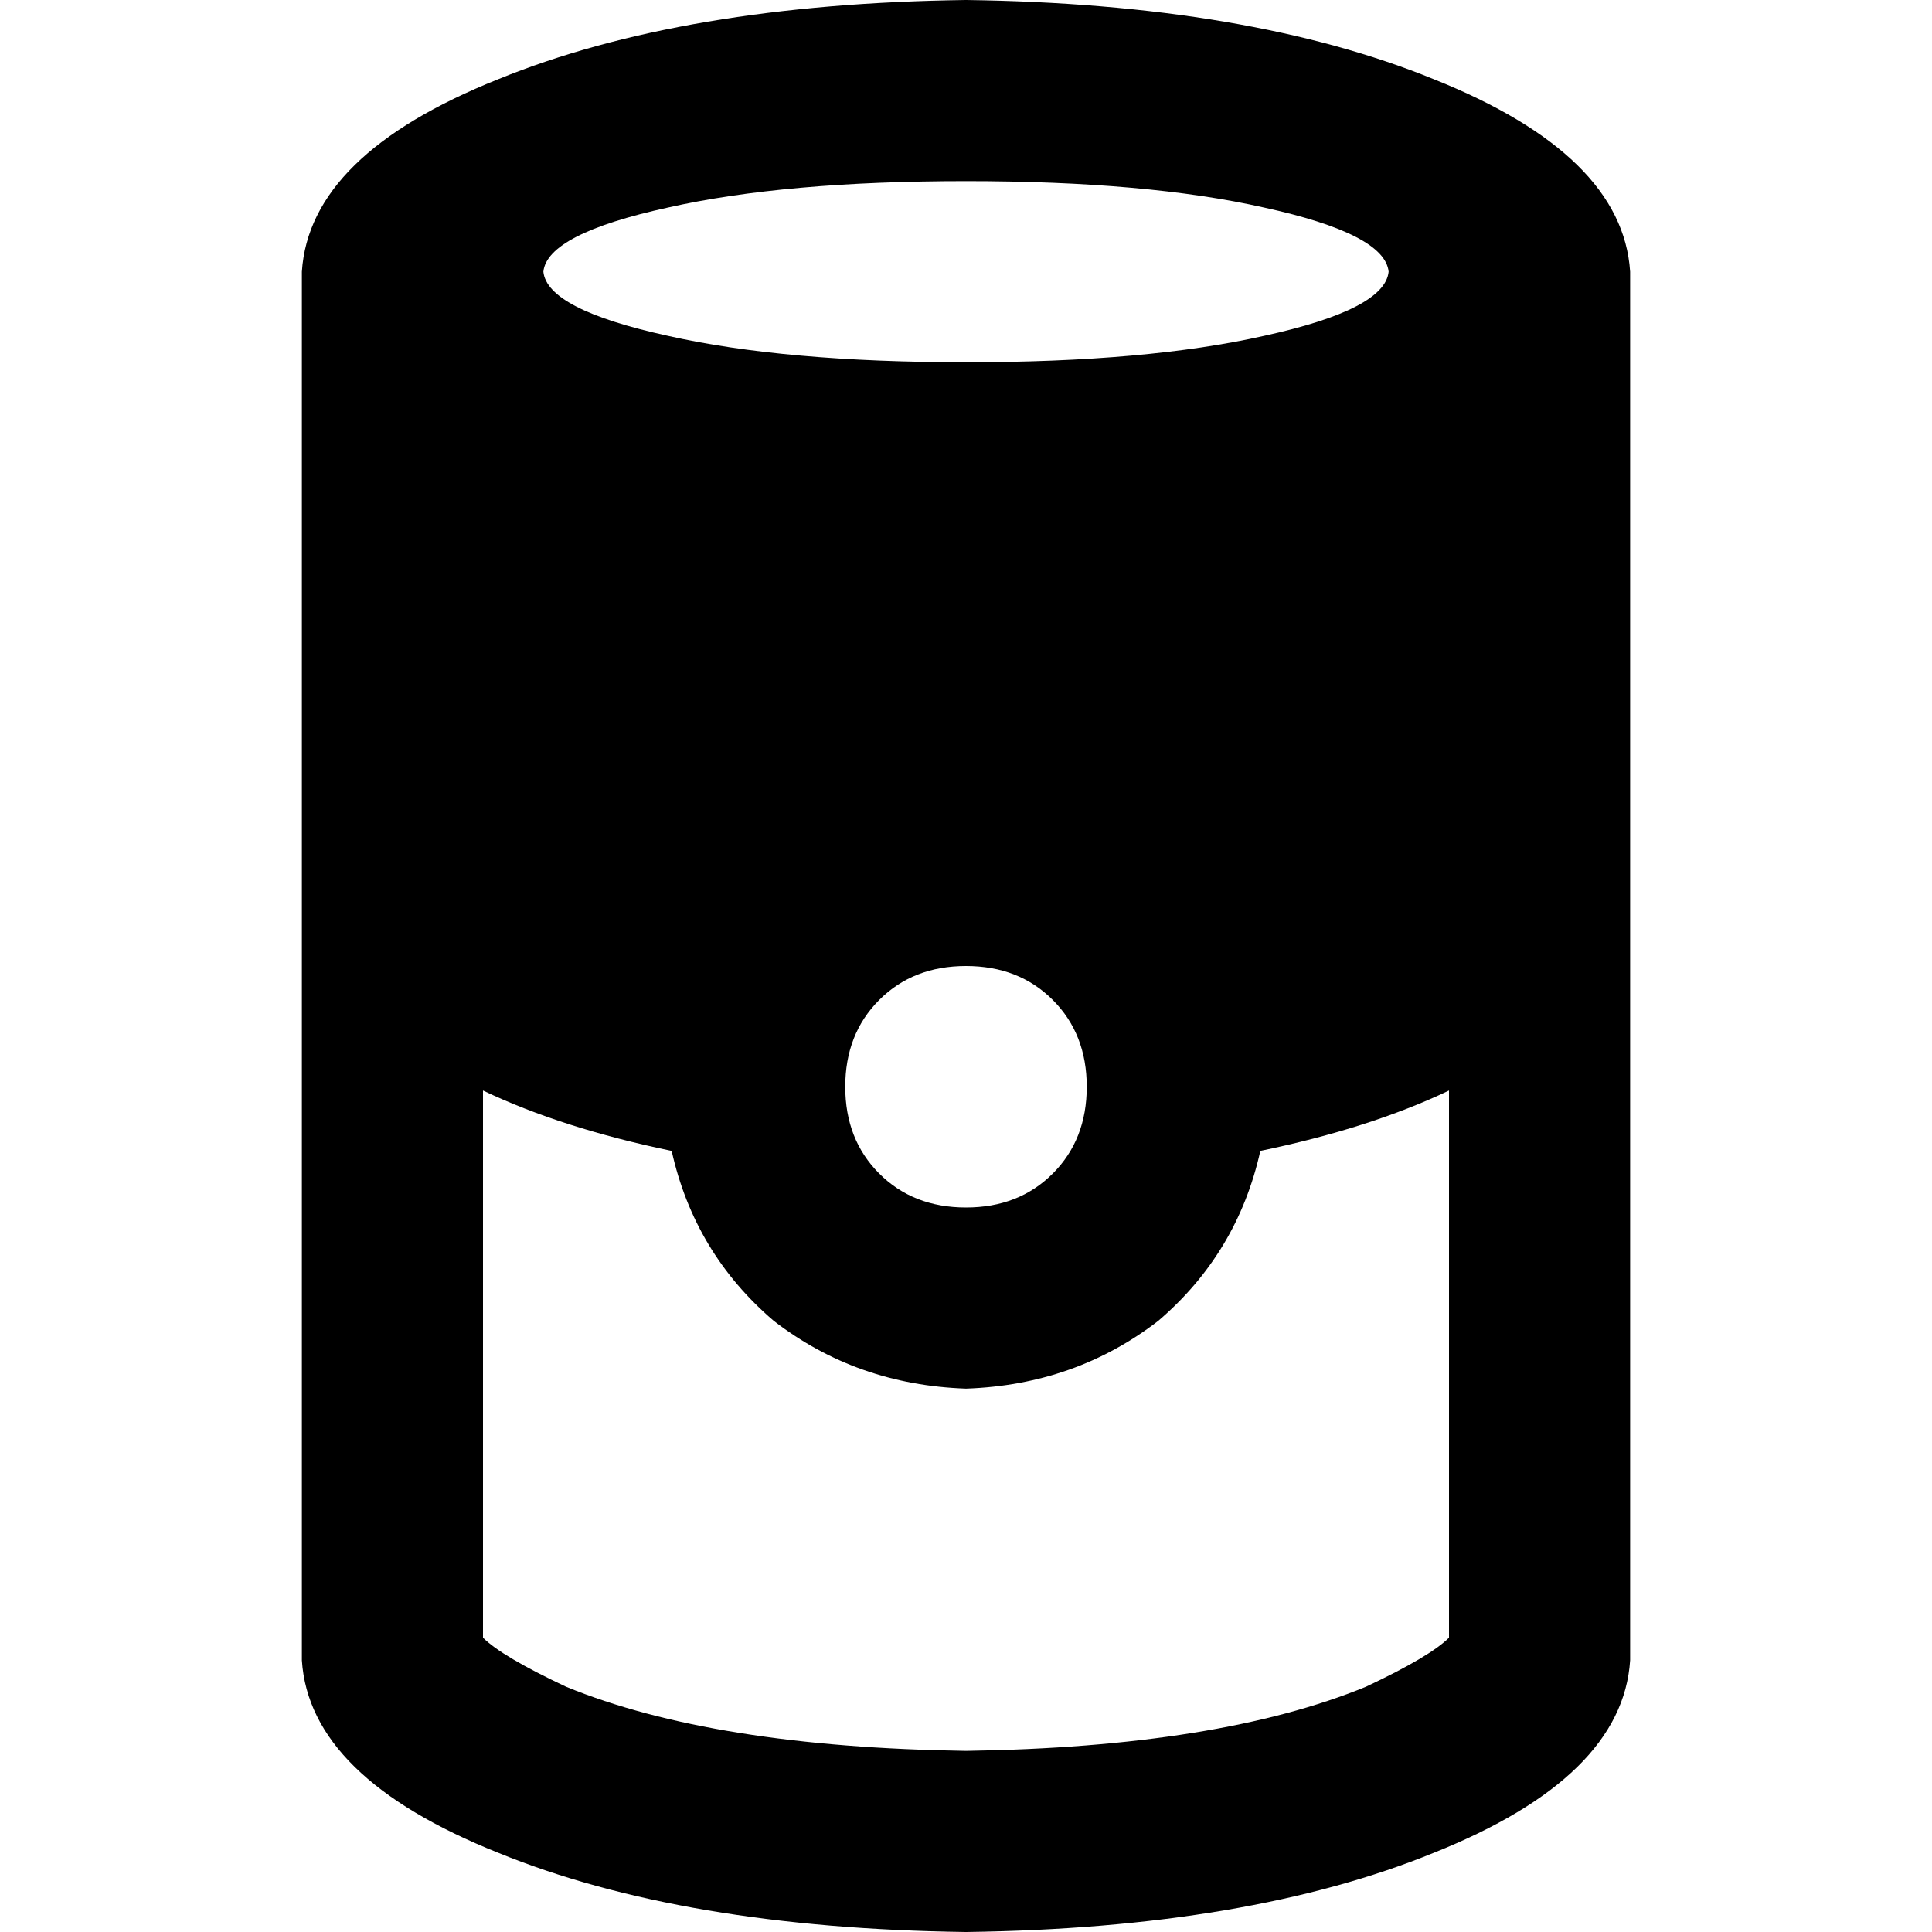 <svg xmlns="http://www.w3.org/2000/svg" viewBox="0 0 512 512">
  <path d="M 384 434 Q 379 439 362 447 Q 323 463 256 464 Q 189 463 150 447 Q 133 439 128 434 L 128 289 Q 149 299 178 305 Q 184 332 205 350 Q 227 367 256 368 Q 285 367 307 350 Q 328 332 334 305 Q 363 299 384 289 L 384 434 L 384 434 Z M 432 440 L 432 240 L 432 72 Q 430 41 380 21 Q 331 1 256 0 Q 181 1 132 21 Q 82 41 80 72 L 80 240 L 80 440 Q 82 471 132 491 Q 181 511 256 512 Q 331 511 380 491 Q 430 471 432 440 L 432 440 Z M 368 72 Q 367 82 335 89 L 335 89 Q 304 96 256 96 Q 208 96 177 89 Q 145 82 144 72 Q 145 62 177 55 Q 208 48 256 48 Q 304 48 335 55 Q 367 62 368 72 L 368 72 Z M 256 256 Q 270 256 279 265 L 279 265 Q 288 274 288 288 Q 288 302 279 311 Q 270 320 256 320 Q 242 320 233 311 Q 224 302 224 288 Q 224 274 233 265 Q 242 256 256 256 L 256 256 Z" />
</svg>